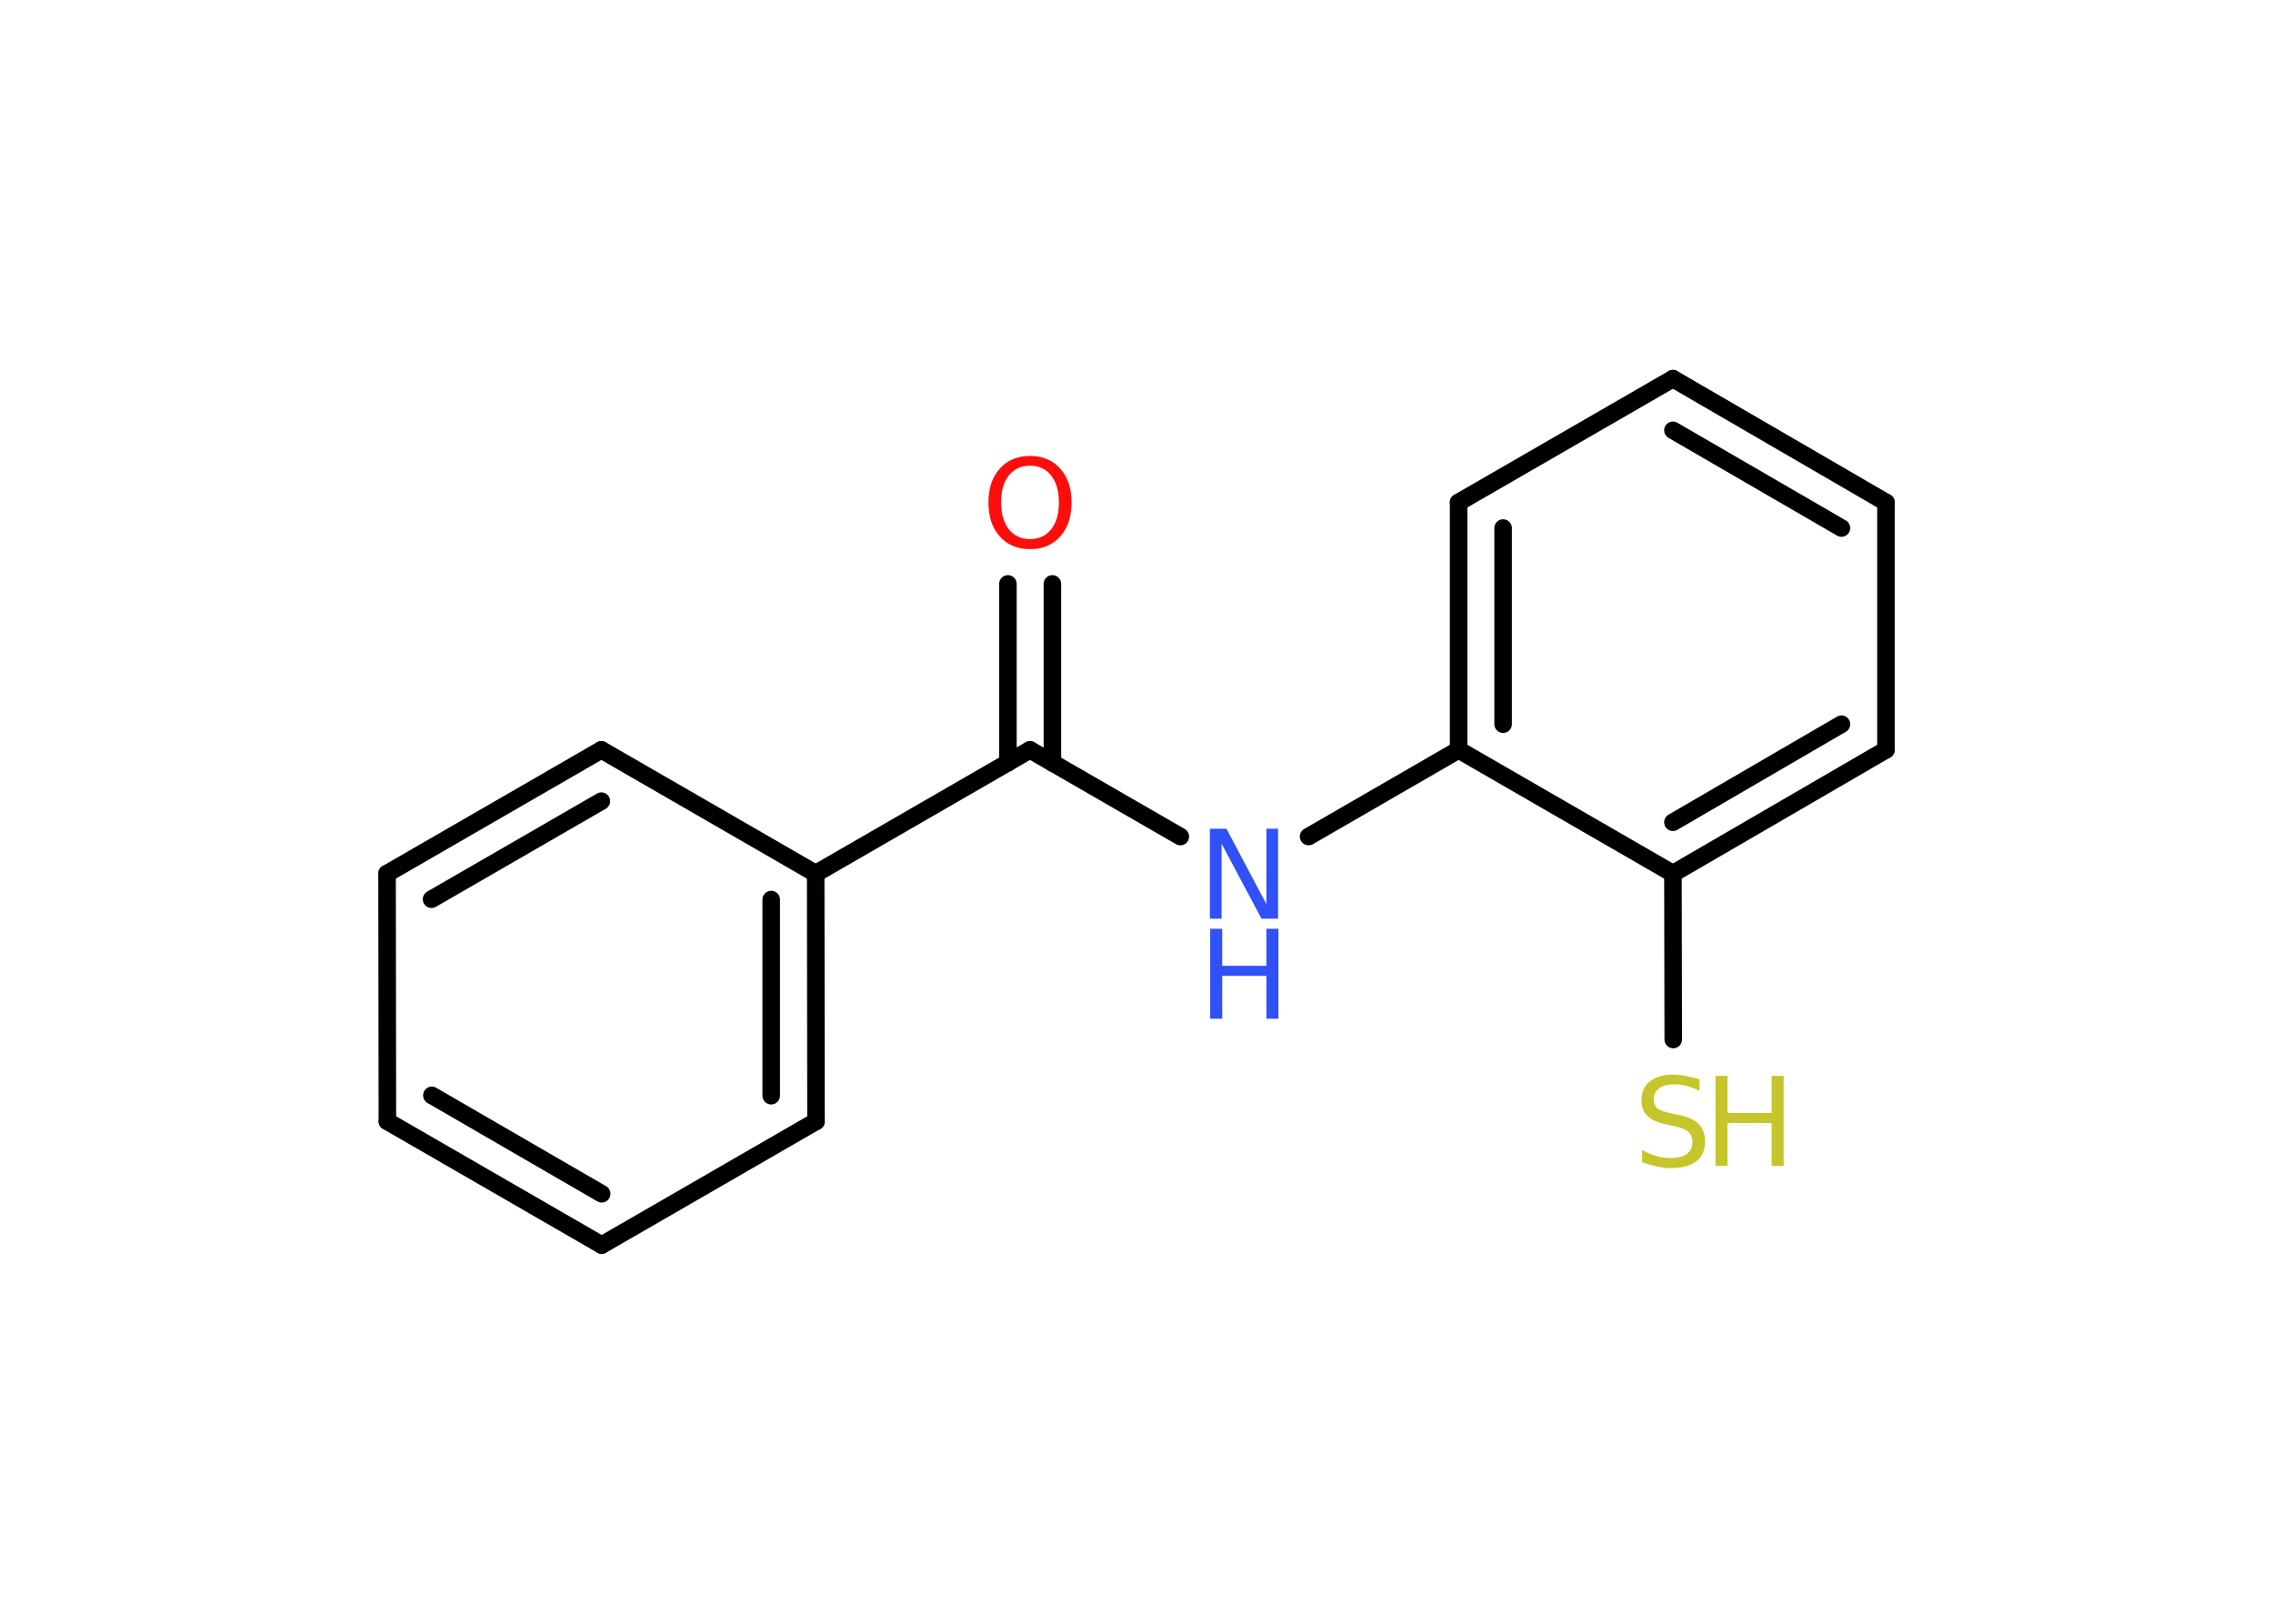 <?xml version='1.0' encoding='UTF-8'?>
<!DOCTYPE svg PUBLIC "-//W3C//DTD SVG 1.1//EN" "http://www.w3.org/Graphics/SVG/1.1/DTD/svg11.dtd">
<svg version='1.2' xmlns='http://www.w3.org/2000/svg' xmlns:xlink='http://www.w3.org/1999/xlink' width='70.0mm' height='50.0mm' viewBox='0 0 70.0 50.0'>
  <desc>Generated by the Chemistry Development Kit (http://github.com/cdk)</desc>
  <g stroke-linecap='round' stroke-linejoin='round' stroke='#000000' stroke-width='.54' fill='#3050F8'>
    <rect x='.0' y='.0' width='70.0' height='50.0' fill='#FFFFFF' stroke='none'/>
    <g id='mol1' class='mol'>
      <g id='mol1bnd1' class='bond'>
        <line x1='32.41' y1='17.98' x2='32.41' y2='23.49'/>
        <line x1='31.04' y1='17.98' x2='31.04' y2='23.49'/>
      </g>
      <line id='mol1bnd2' class='bond' x1='31.72' y1='23.09' x2='36.35' y2='25.76'/>
      <line id='mol1bnd3' class='bond' x1='40.3' y1='25.76' x2='44.92' y2='23.09'/>
      <g id='mol1bnd4' class='bond'>
        <line x1='44.92' y1='15.47' x2='44.92' y2='23.09'/>
        <line x1='46.29' y1='16.26' x2='46.29' y2='22.3'/>
      </g>
      <line id='mol1bnd5' class='bond' x1='44.92' y1='15.47' x2='51.52' y2='11.66'/>
      <g id='mol1bnd6' class='bond'>
        <line x1='58.08' y1='15.47' x2='51.52' y2='11.66'/>
        <line x1='56.71' y1='16.26' x2='51.52' y2='13.25'/>
      </g>
      <line id='mol1bnd7' class='bond' x1='58.08' y1='15.47' x2='58.08' y2='23.09'/>
      <g id='mol1bnd8' class='bond'>
        <line x1='51.52' y1='26.9' x2='58.08' y2='23.09'/>
        <line x1='51.52' y1='25.32' x2='56.71' y2='22.3'/>
      </g>
      <line id='mol1bnd9' class='bond' x1='44.92' y1='23.09' x2='51.52' y2='26.9'/>
      <line id='mol1bnd10' class='bond' x1='51.52' y1='26.9' x2='51.53' y2='32.01'/>
      <line id='mol1bnd11' class='bond' x1='31.72' y1='23.09' x2='25.12' y2='26.9'/>
      <g id='mol1bnd12' class='bond'>
        <line x1='25.13' y1='34.53' x2='25.12' y2='26.9'/>
        <line x1='23.75' y1='33.74' x2='23.75' y2='27.7'/>
      </g>
      <line id='mol1bnd13' class='bond' x1='25.13' y1='34.53' x2='18.53' y2='38.34'/>
      <g id='mol1bnd14' class='bond'>
        <line x1='11.93' y1='34.53' x2='18.53' y2='38.34'/>
        <line x1='13.3' y1='33.73' x2='18.53' y2='36.76'/>
      </g>
      <line id='mol1bnd15' class='bond' x1='11.93' y1='34.53' x2='11.92' y2='26.9'/>
      <g id='mol1bnd16' class='bond'>
        <line x1='18.52' y1='23.09' x2='11.92' y2='26.9'/>
        <line x1='18.52' y1='24.67' x2='13.29' y2='27.69'/>
      </g>
      <line id='mol1bnd17' class='bond' x1='25.12' y1='26.9' x2='18.52' y2='23.09'/>
      <path id='mol1atm1' class='atom' d='M31.72 14.34q-.41 .0 -.65 .3q-.24 .3 -.24 .83q.0 .52 .24 .83q.24 .3 .65 .3q.41 .0 .65 -.3q.24 -.3 .24 -.83q.0 -.52 -.24 -.83q-.24 -.3 -.65 -.3zM31.72 14.04q.58 .0 .93 .39q.35 .39 .35 1.04q.0 .66 -.35 1.05q-.35 .39 -.93 .39q-.58 .0 -.93 -.39q-.35 -.39 -.35 -1.05q.0 -.65 .35 -1.04q.35 -.39 .93 -.39z' stroke='none' fill='#FF0D0D'/>
      <g id='mol1atm3' class='atom'>
        <path d='M37.27 25.52h.5l1.23 2.32v-2.32h.36v2.77h-.51l-1.23 -2.31v2.31h-.36v-2.77z' stroke='none'/>
        <path d='M37.27 28.6h.37v1.14h1.36v-1.14h.37v2.77h-.37v-1.32h-1.36v1.32h-.37v-2.77z' stroke='none'/>
      </g>
      <g id='mol1atm10' class='atom'>
        <path d='M52.34 33.23v.36q-.21 -.1 -.4 -.15q-.19 -.05 -.37 -.05q-.31 .0 -.47 .12q-.17 .12 -.17 .34q.0 .18 .11 .28q.11 .09 .42 .15l.23 .05q.42 .08 .62 .28q.2 .2 .2 .54q.0 .4 -.27 .61q-.27 .21 -.79 .21q-.2 .0 -.42 -.05q-.22 -.05 -.46 -.13v-.38q.23 .13 .45 .19q.22 .06 .43 .06q.32 .0 .5 -.13q.17 -.13 .17 -.36q.0 -.21 -.13 -.32q-.13 -.11 -.41 -.17l-.23 -.05q-.42 -.08 -.61 -.26q-.19 -.18 -.19 -.49q.0 -.37 .26 -.58q.26 -.21 .71 -.21q.19 .0 .39 .04q.2 .04 .41 .1z' stroke='none' fill='#C6C62C'/>
        <path d='M52.83 33.13h.37v1.14h1.36v-1.14h.37v2.77h-.37v-1.32h-1.36v1.32h-.37v-2.77z' stroke='none' fill='#C6C62C'/>
      </g>
    </g>
  </g>
</svg>

